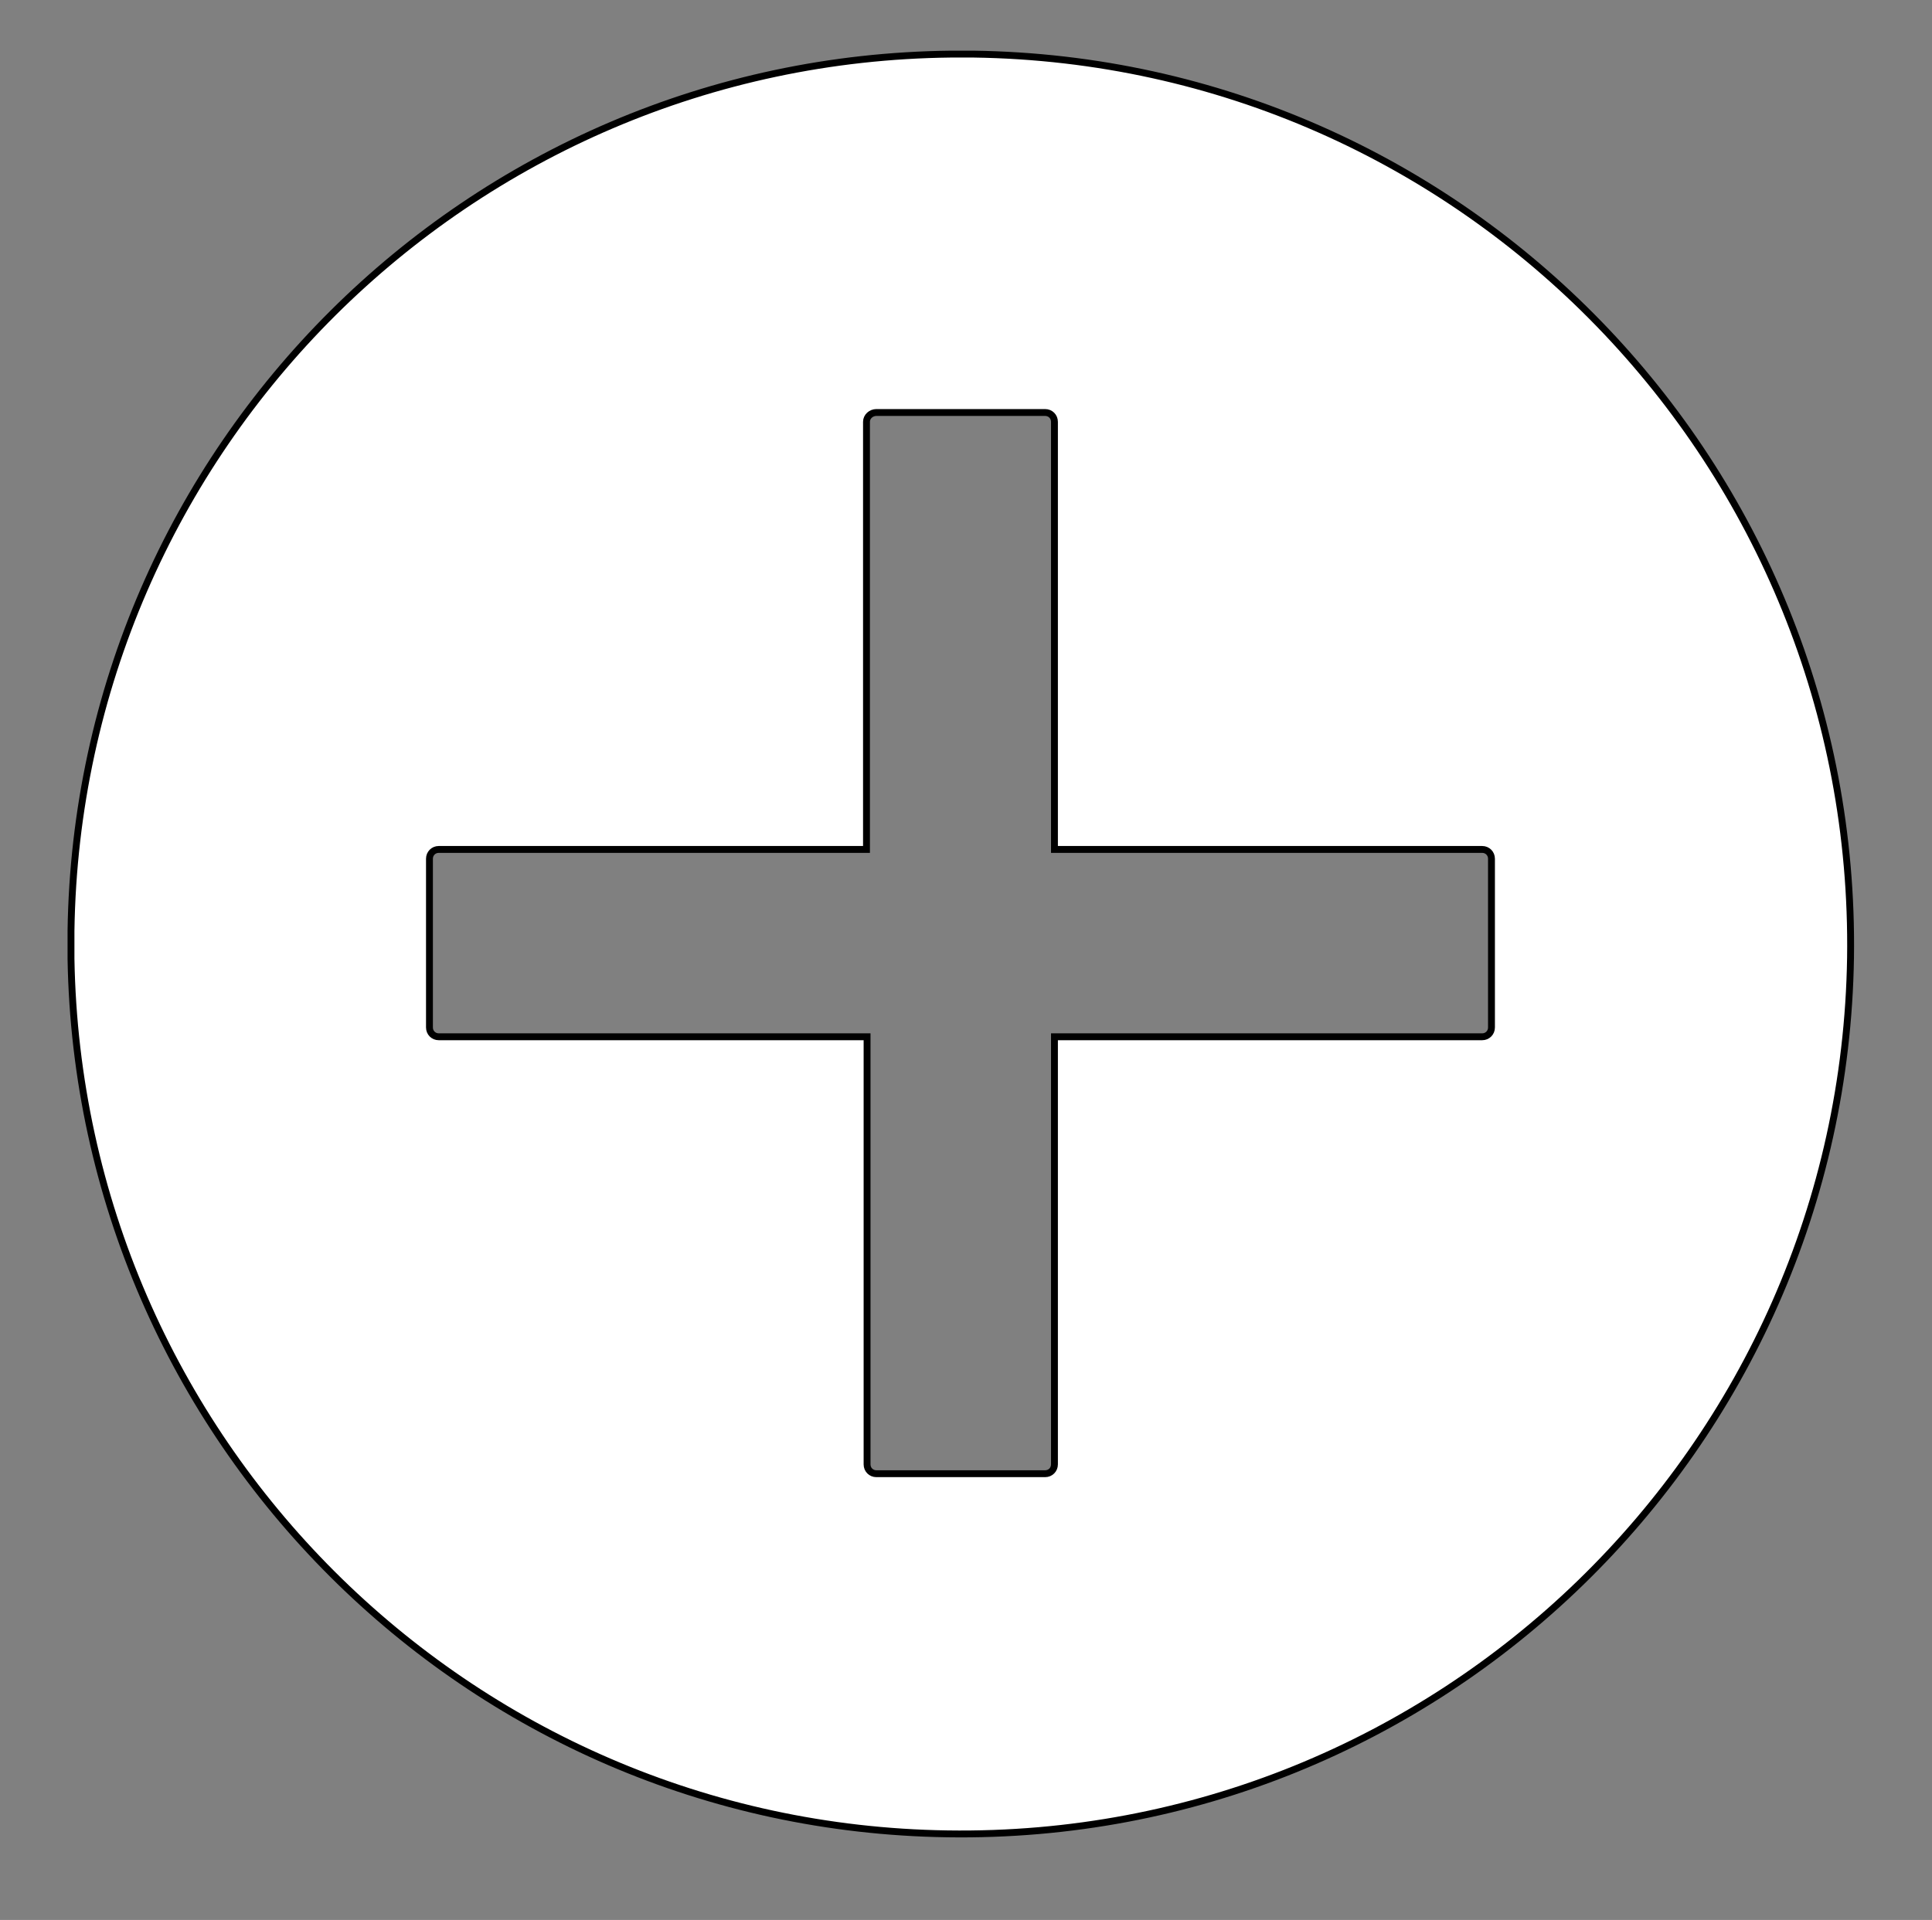 <?xml version="1.0" encoding="utf-8"?>
<!-- Generator: Adobe Illustrator 27.0.1, SVG Export Plug-In . SVG Version: 6.00 Build 0)  -->
<svg version="1.1"
	 id="svg2" xmlns:inkscape="http://www.inkscape.org/namespaces/inkscape" xmlns:sodipodi="http://sodipodi.sourceforge.net/DTD/sodipodi-0.dtd" xmlns:svg="http://www.w3.org/2000/svg" xmlns:cc="http://creativecommons.org/ns#" xmlns:dc="http://purl.org/dc/elements/1.1/" xmlns:rdf="http://www.w3.org/1999/02/22-rdf-syntax-ns#" inkscape:version="0.48.1 " sodipodi:docname="Documento nuevo 1"
	 xmlns="http://www.w3.org/2000/svg" xmlns:xlink="http://www.w3.org/1999/xlink" x="0px" y="0px" viewBox="0 0 332 330"
	 style="enable-background:new 0 0 332 330;" xml:space="preserve">
<rect x="0" y="0" width="332" height="330" fill="#808080" stroke="none"/>
<style type="text/css">
	.st0{fill-rule:evenodd;clip-rule:evenodd;fill:#FFFFFF;stroke:#000000;stroke-width:1.182;}
</style>
<sodipodi:namedview  bordercolor="#666666" borderopacity="1.0" id="base" inkscape:current-layer="layer1" inkscape:cx="68.888889" inkscape:cy="520" inkscape:document-units="px" inkscape:pageopacity="0.0" inkscape:pageshadow="2" inkscape:window-height="706" inkscape:window-maximized="1" inkscape:window-width="1366" inkscape:window-x="-8" inkscape:window-y="-8" inkscape:zoom="0.45" pagecolor="#ffffff" showgrid="false">
	</sodipodi:namedview>
<g id="layer1" inkscape:groupmode="layer" inkscape:label="Capa 1">
	<path id="path2996" inkscape:connector-curvature="0" class="st0" d="M163.4,9.3c-82.7,0.9-150,67.5-151.2,150.7v4.8
		c1.4,82.6,68.1,149.2,150.6,150.4c84.5,1.3,153.9-66.2,155.2-150.6C319.2,80,251.8,10.5,167.3,9.3C166,9.3,164.7,9.3,163.4,9.3
		L163.4,9.3z M150.6,70.9h29c0.9,0,1.6,0.7,1.6,1.6v73.5h73.5c0.9,0,1.6,0.7,1.6,1.6v29c0,0.9-0.7,1.6-1.6,1.6h-73.5v73.5
		c0,0.9-0.7,1.6-1.6,1.6h-29c-0.9,0-1.6-0.7-1.6-1.6v-73.5H75.4c-0.9,0-1.6-0.7-1.6-1.6v-29c0-0.9,0.7-1.6,1.6-1.6h73.5V72.5
		C148.9,71.6,149.7,70.9,150.6,70.9L150.6,70.9z"/>
</g>
</svg>
